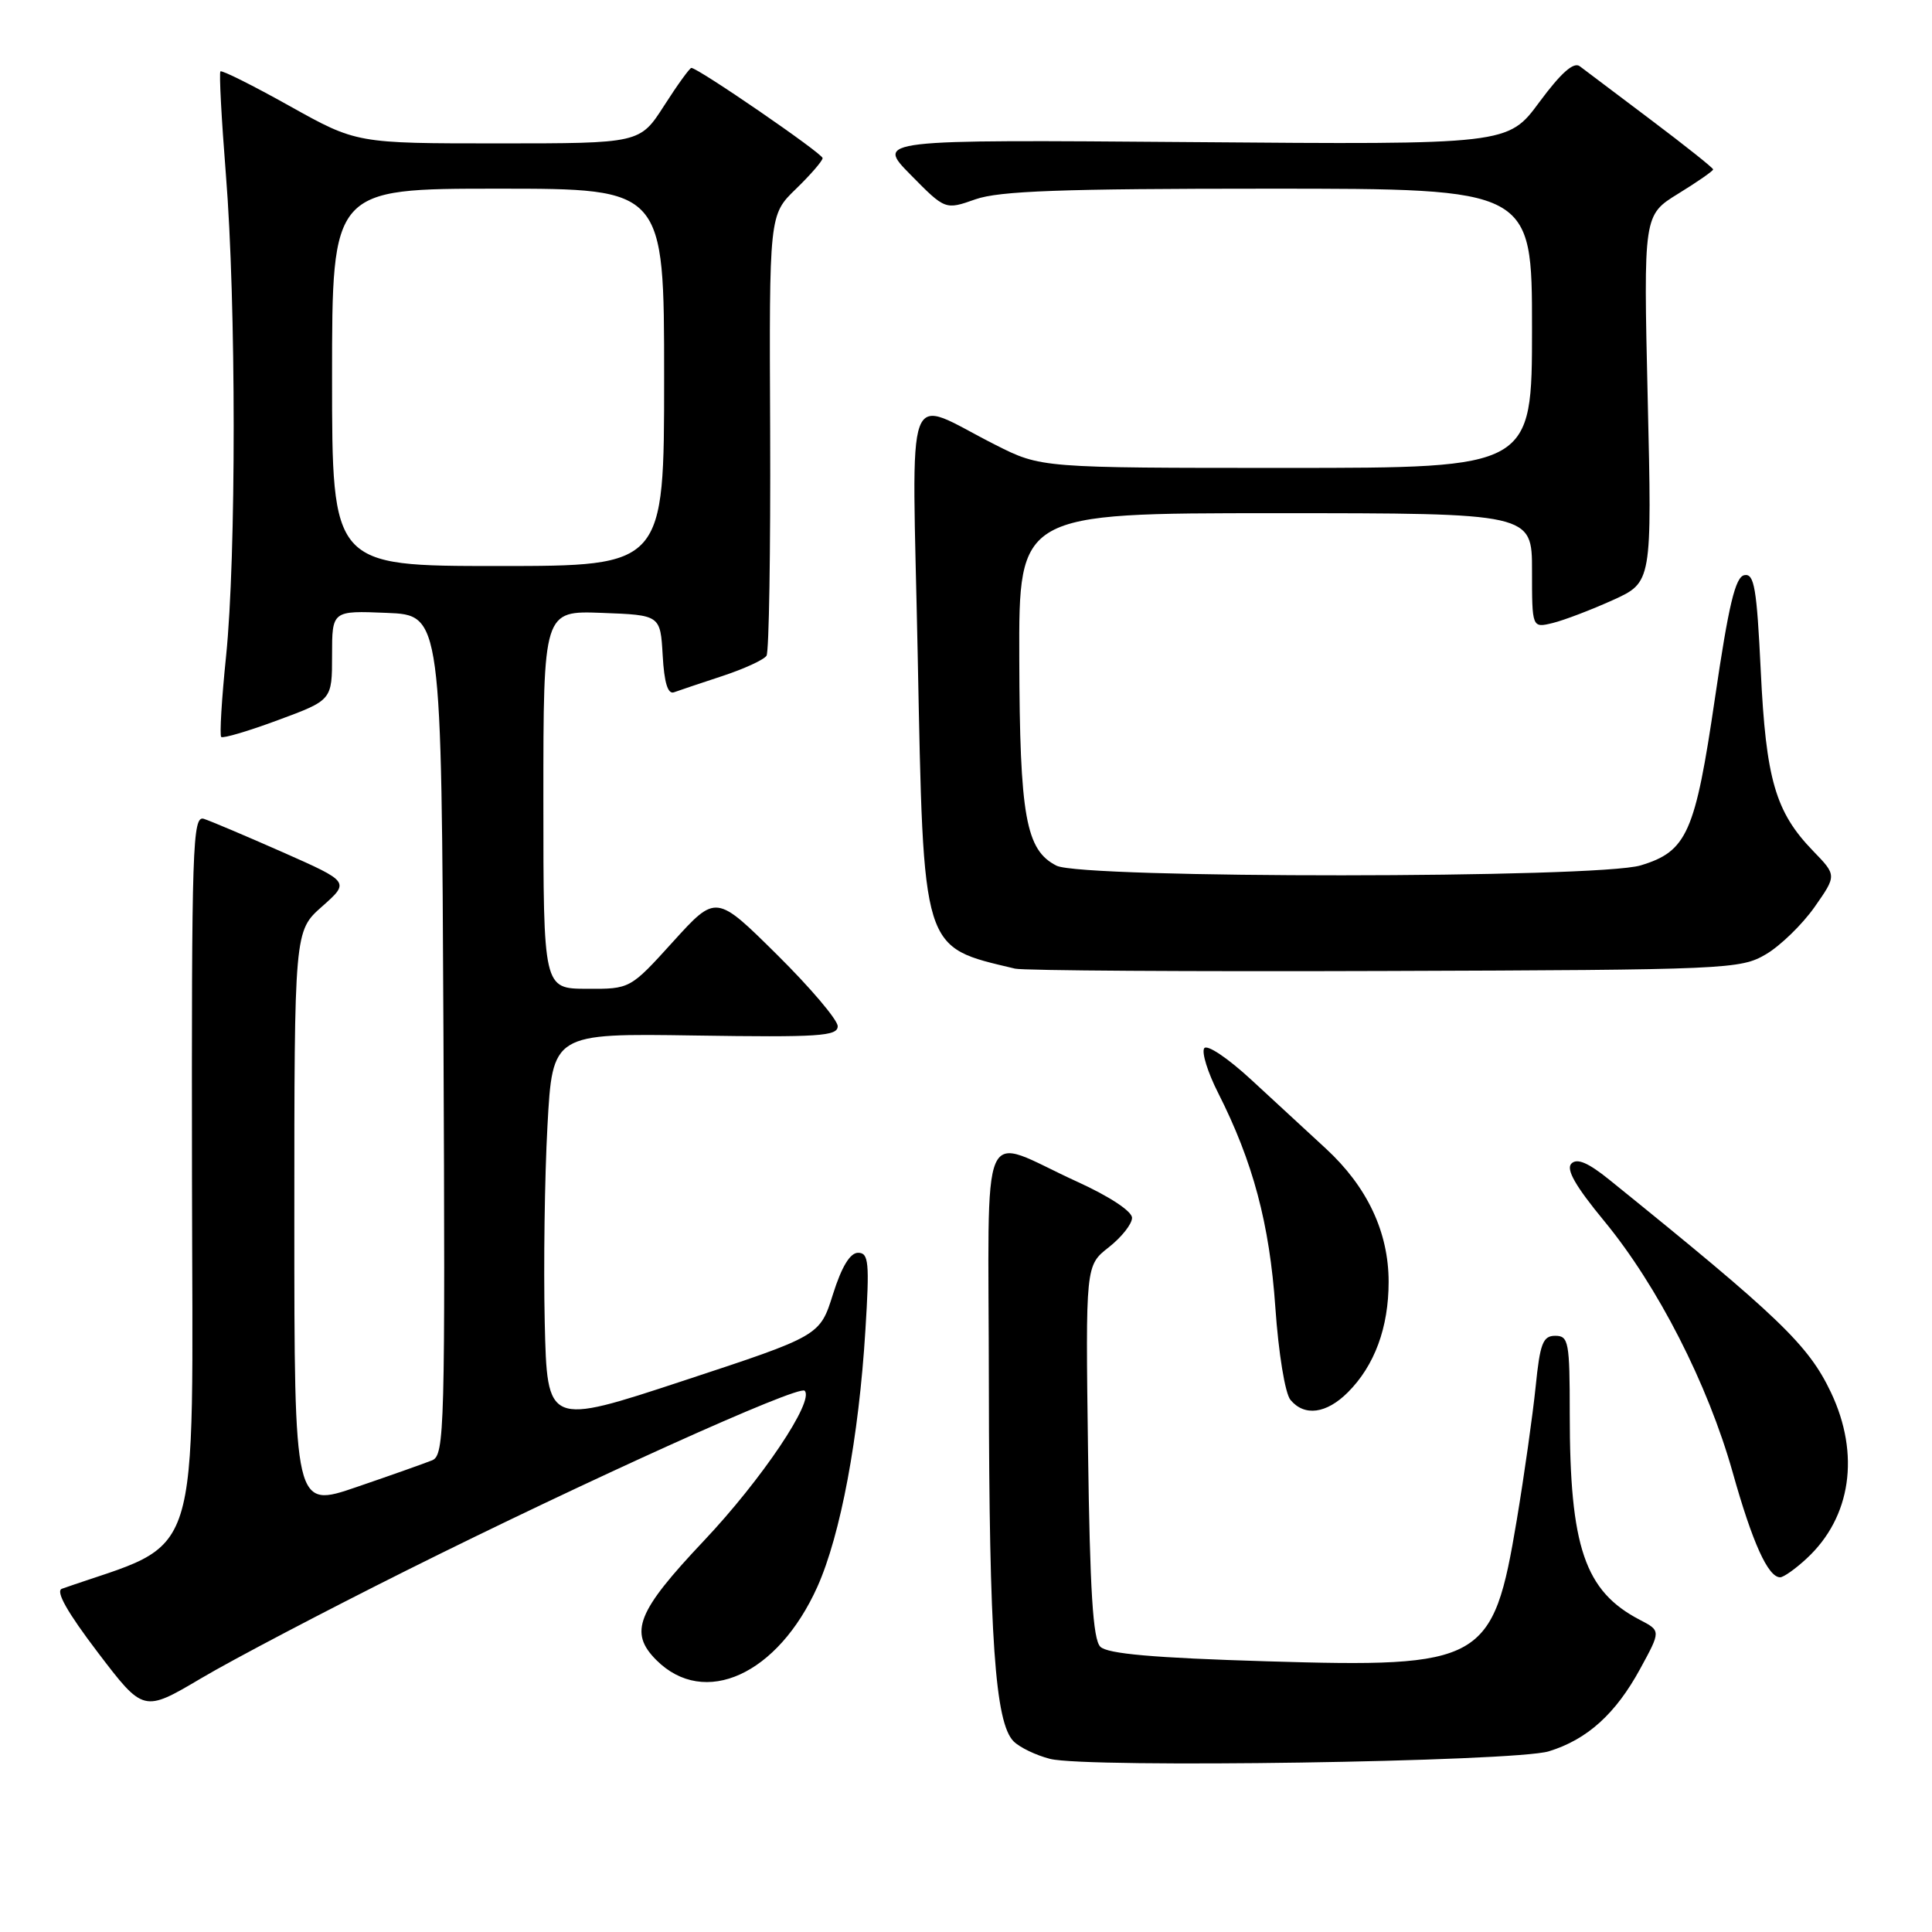 <?xml version="1.0" encoding="UTF-8" standalone="no"?>
<!DOCTYPE svg PUBLIC "-//W3C//DTD SVG 1.1//EN" "http://www.w3.org/Graphics/SVG/1.1/DTD/svg11.dtd" >
<svg xmlns="http://www.w3.org/2000/svg" xmlns:xlink="http://www.w3.org/1999/xlink" version="1.1" viewBox="0 0 256 256">
 <g >
 <path fill="currentColor"
d=" M 205.22 232.06 C 210.31 230.50 214.08 227.10 217.33 221.13 C 220.08 216.09 220.08 216.09 217.29 214.64 C 209.99 210.84 208.00 205.01 208.00 187.36 C 208.00 177.81 207.85 177.00 206.08 177.00 C 204.44 177.00 204.06 178.00 203.48 183.75 C 203.10 187.46 201.98 195.41 200.98 201.41 C 197.82 220.30 196.58 221.00 167.80 220.13 C 152.86 219.68 146.73 219.14 145.80 218.20 C 144.82 217.23 144.42 210.76 144.17 192.29 C 143.84 167.68 143.84 167.68 146.92 165.27 C 148.61 163.94 150.00 162.19 150.00 161.37 C 150.00 160.50 147.01 158.53 142.75 156.59 C 129.51 150.56 131.00 147.12 131.03 183.68 C 131.07 216.98 131.85 228.28 134.31 230.74 C 135.12 231.55 137.29 232.59 139.14 233.06 C 144.04 234.31 200.68 233.45 205.22 232.06 Z  M 53.89 208.08 C 77.78 196.15 105.82 183.49 106.62 184.28 C 107.95 185.61 100.95 196.03 93.25 204.18 C 84.40 213.55 83.30 216.30 86.97 219.97 C 93.34 226.34 103.08 221.89 108.31 210.25 C 111.38 203.39 113.80 190.49 114.67 176.25 C 115.23 167.26 115.11 166.00 113.70 166.00 C 112.64 166.00 111.52 167.85 110.37 171.50 C 108.64 177.00 108.64 177.00 90.57 182.95 C 72.50 188.91 72.50 188.91 72.18 175.21 C 72.01 167.67 72.17 155.97 72.54 149.21 C 73.21 136.92 73.21 136.92 92.10 137.21 C 108.49 137.46 111.00 137.30 111.00 135.98 C 111.00 135.14 107.37 130.86 102.94 126.48 C 94.88 118.50 94.88 118.50 89.19 124.77 C 83.50 131.05 83.50 131.05 77.75 131.02 C 72.00 131.00 72.00 131.00 72.00 105.96 C 72.00 80.92 72.00 80.92 79.75 81.21 C 87.50 81.50 87.50 81.50 87.81 86.84 C 88.01 90.46 88.49 92.03 89.31 91.73 C 89.96 91.49 92.86 90.52 95.74 89.57 C 98.62 88.62 101.25 87.41 101.57 86.88 C 101.90 86.35 102.11 72.99 102.05 57.19 C 101.92 28.47 101.92 28.47 105.46 25.04 C 107.41 23.15 109.00 21.31 109.00 20.95 C 109.00 20.34 92.50 9.00 91.61 9.00 C 91.39 9.00 89.76 11.25 88.00 14.00 C 84.79 19.00 84.79 19.00 66.02 19.00 C 47.25 19.00 47.25 19.00 38.40 14.06 C 33.54 11.34 29.40 9.27 29.21 9.46 C 29.02 9.65 29.35 15.78 29.93 23.10 C 31.30 40.10 31.31 73.80 29.95 87.01 C 29.37 92.63 29.09 97.42 29.31 97.65 C 29.54 97.87 32.94 96.87 36.86 95.41 C 44.00 92.77 44.00 92.77 44.00 86.84 C 44.00 80.91 44.00 80.91 51.25 81.21 C 58.50 81.50 58.50 81.50 58.76 137.14 C 59.00 189.43 58.91 192.82 57.26 193.50 C 56.29 193.89 51.79 195.49 47.25 197.04 C 39.00 199.87 39.00 199.87 39.00 161.62 C 39.00 123.37 39.00 123.37 42.67 120.12 C 46.35 116.86 46.35 116.86 37.50 112.94 C 32.63 110.79 27.91 108.79 27.01 108.50 C 25.51 108.03 25.38 111.96 25.44 156.16 C 25.51 208.81 27.06 203.90 8.20 210.52 C 7.33 210.83 8.92 213.64 12.95 218.94 C 19.01 226.90 19.01 226.90 26.64 222.39 C 30.84 219.90 43.10 213.47 53.89 208.08 Z  M 239.40 206.50 C 245.29 201.05 246.50 192.70 242.61 184.50 C 239.61 178.20 235.80 174.54 213.23 156.31 C 210.44 154.06 208.97 153.43 208.22 154.18 C 207.47 154.93 208.76 157.18 212.58 161.81 C 219.65 170.39 226.29 183.38 229.59 195.10 C 232.21 204.43 234.28 209.00 235.88 209.00 C 236.33 209.00 237.92 207.88 239.40 206.50 Z  M 178.60 184.49 C 182.14 180.95 184.00 175.91 184.00 169.85 C 184.00 163.26 181.17 157.25 175.67 152.18 C 173.37 150.06 168.95 145.98 165.84 143.11 C 162.67 140.18 159.91 138.33 159.56 138.91 C 159.21 139.47 160.04 142.12 161.40 144.80 C 166.03 153.94 168.22 162.15 168.99 173.24 C 169.41 179.30 170.28 184.63 170.99 185.49 C 172.84 187.72 175.76 187.33 178.60 184.49 Z  M 233.99 126.45 C 235.90 125.33 238.80 122.51 240.43 120.20 C 243.38 115.99 243.38 115.99 240.24 112.75 C 235.25 107.59 234.00 103.27 233.31 88.90 C 232.78 77.92 232.45 75.96 231.14 76.21 C 229.94 76.44 229.06 80.12 227.24 92.51 C 224.62 110.37 223.54 112.82 217.39 114.67 C 211.68 116.40 143.41 116.43 140.00 114.71 C 135.92 112.65 135.12 108.20 135.06 87.25 C 135.00 68.00 135.00 68.00 169.00 68.00 C 203.00 68.00 203.00 68.00 203.00 75.61 C 203.00 83.22 203.00 83.22 205.75 82.55 C 207.26 82.18 210.84 80.81 213.70 79.52 C 218.90 77.16 218.90 77.16 218.33 52.83 C 217.77 28.50 217.77 28.50 222.38 25.66 C 224.92 24.10 227.00 22.65 227.00 22.45 C 227.00 22.25 223.29 19.30 218.75 15.88 C 214.21 12.47 209.97 9.27 209.33 8.78 C 208.52 8.16 206.84 9.66 203.98 13.52 C 199.81 19.17 199.81 19.17 157.94 18.83 C 116.07 18.50 116.07 18.50 120.66 23.16 C 125.25 27.82 125.25 27.82 129.25 26.41 C 132.40 25.30 140.65 25.00 168.13 25.00 C 203.00 25.00 203.00 25.00 203.00 43.50 C 203.00 62.00 203.00 62.00 170.47 62.00 C 137.94 62.00 137.94 62.00 131.89 58.94 C 119.62 52.75 120.85 49.42 121.60 86.76 C 122.39 126.42 122.07 125.39 134.50 128.35 C 135.60 128.61 157.65 128.75 183.50 128.66 C 228.91 128.51 230.62 128.43 233.99 126.45 Z  M 44.00 50.00 C 44.00 25.00 44.00 25.00 66.00 25.00 C 88.00 25.00 88.00 25.00 88.00 50.00 C 88.00 75.00 88.00 75.00 66.00 75.00 C 44.00 75.00 44.00 75.00 44.00 50.00 Z "/>
</g>
</svg>